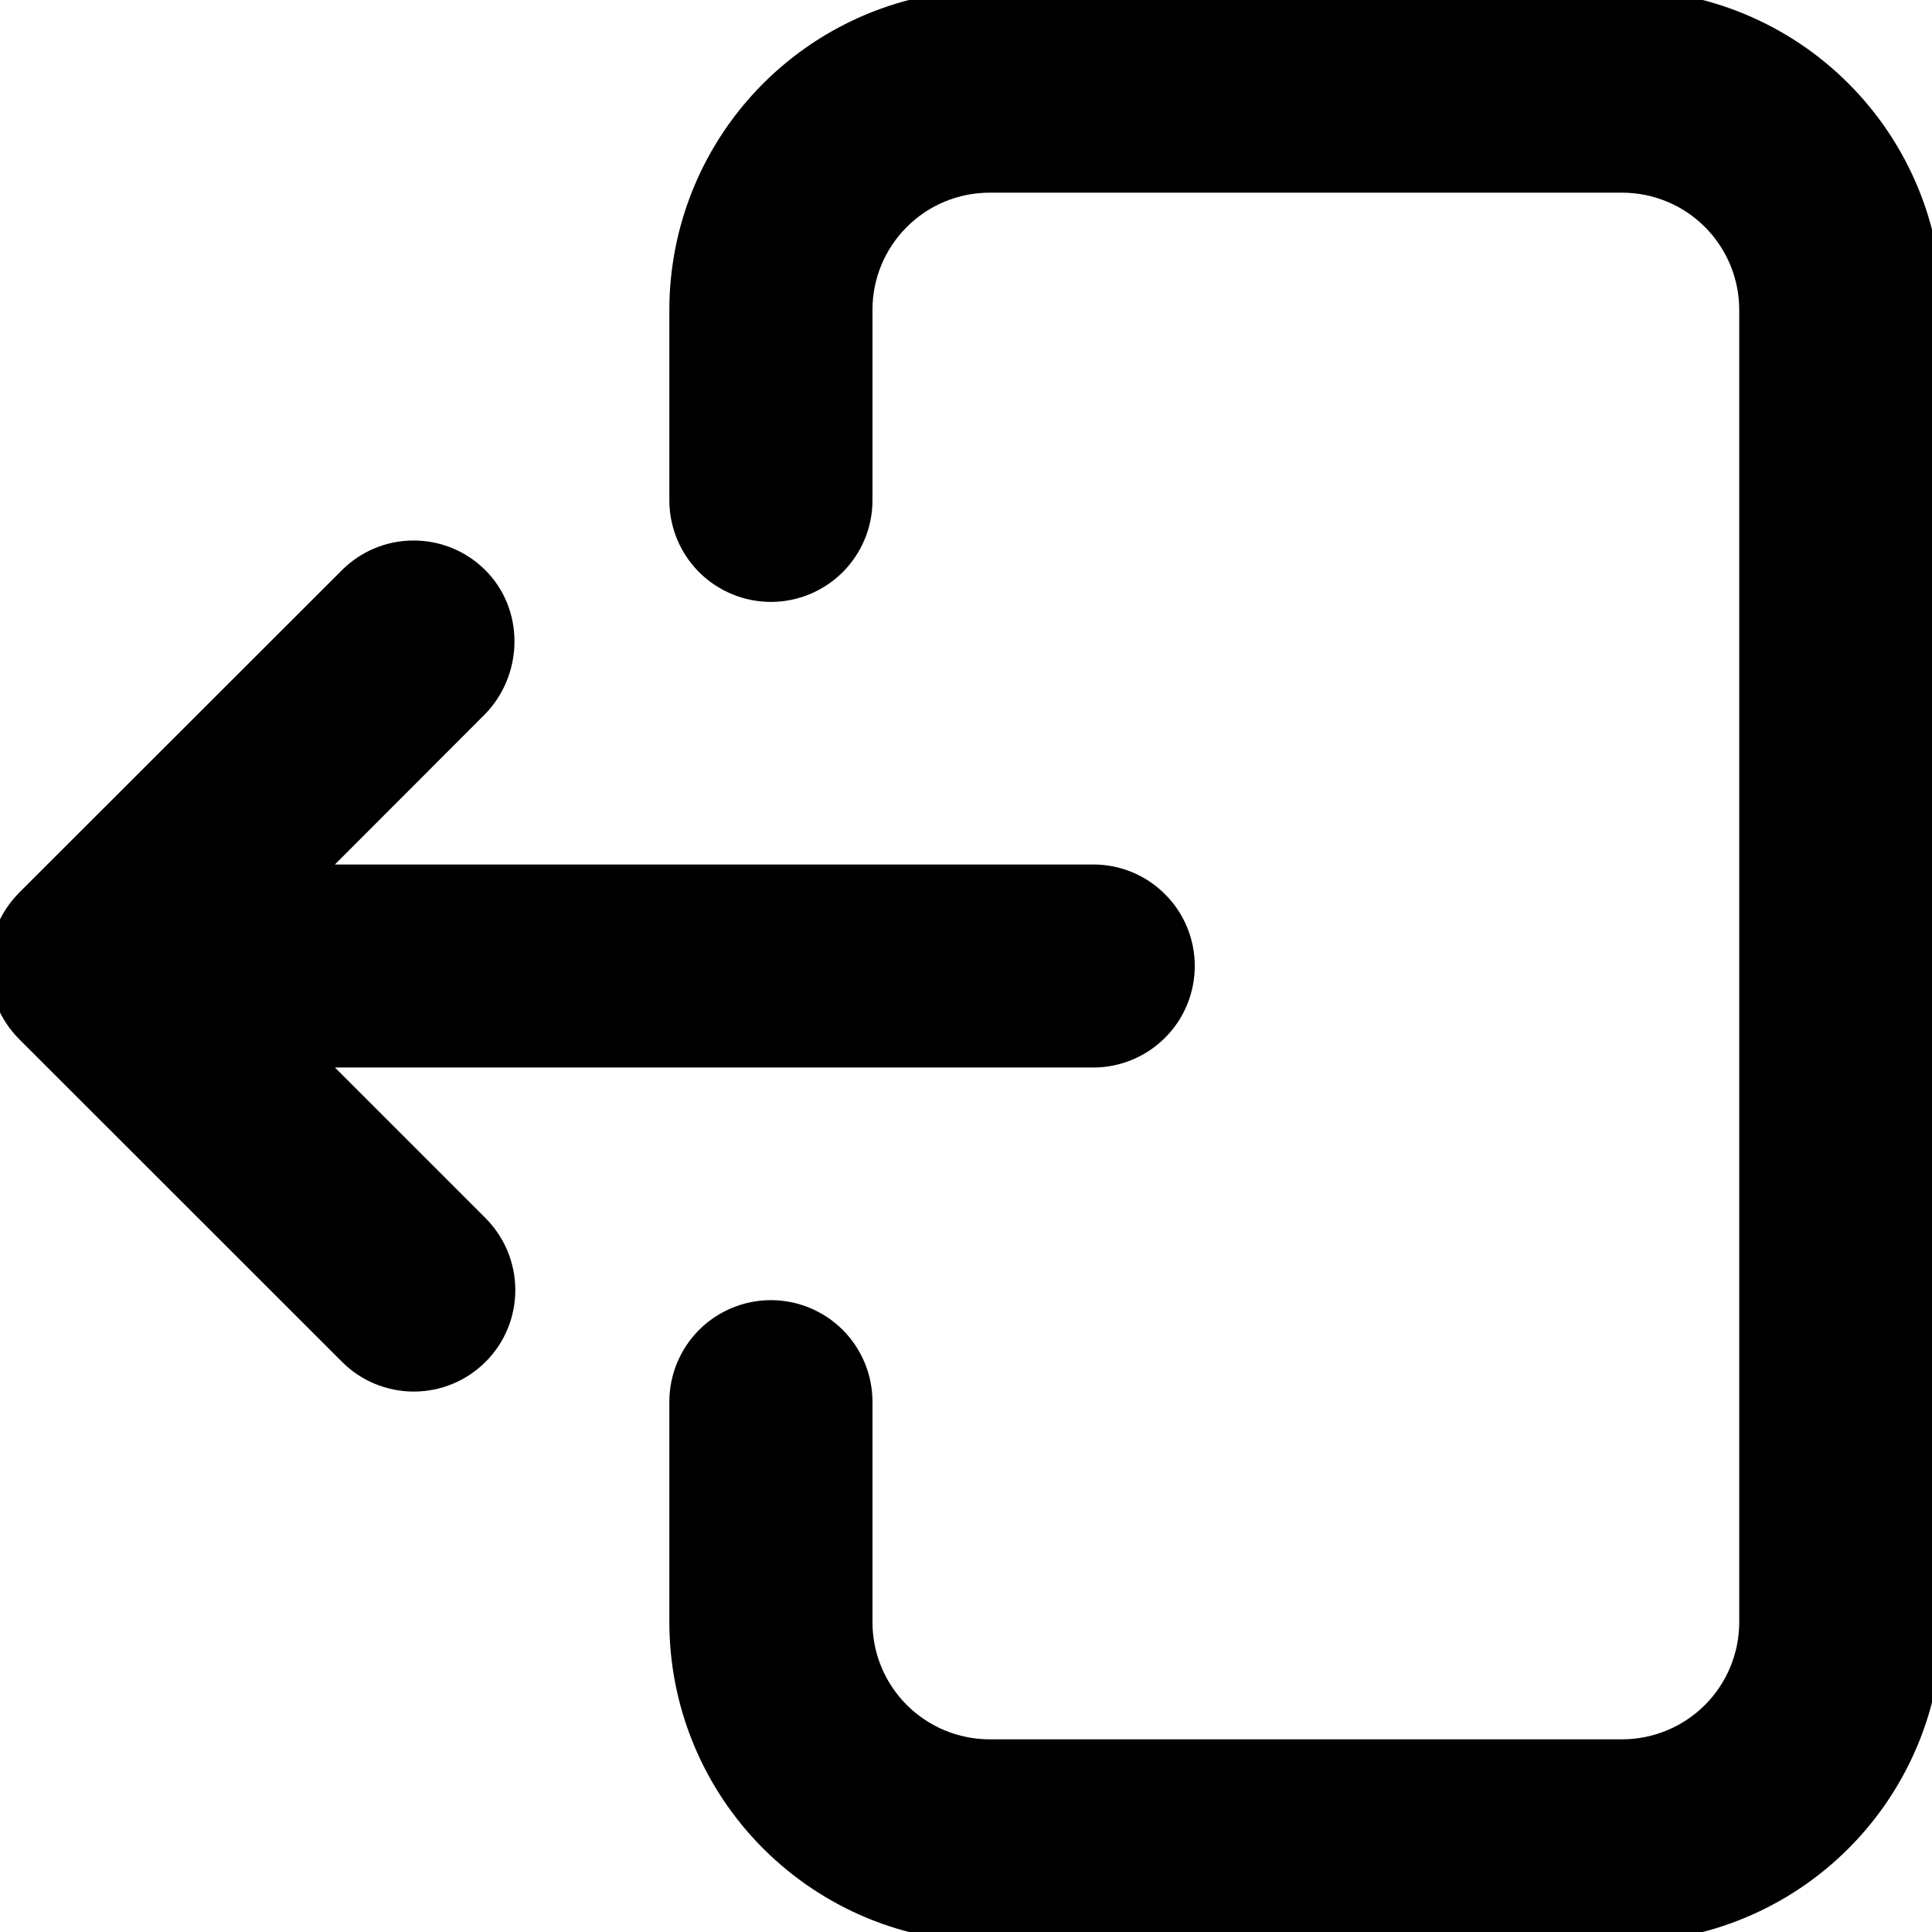 <svg width="22" height="22" viewBox="0 0 22 22" fill="none" xmlns="http://www.w3.org/2000/svg">
  <path
    d="M8.778 14.93C9.052 14.93 9.314 15.039 9.508 15.232C9.701 15.426 9.81 15.688 9.81 15.962V18.474C9.81 18.86 9.964 19.23 10.237 19.503C10.51 19.776 10.88 19.93 11.266 19.931H18.474C18.86 19.93 19.23 19.776 19.503 19.503C19.776 19.23 19.929 18.86 19.93 18.474V3.526C19.929 3.14 19.776 2.77 19.503 2.497C19.23 2.223 18.86 2.07 18.474 2.069H11.266C10.88 2.07 10.51 2.223 10.237 2.497C9.964 2.77 9.81 3.14 9.81 3.526V5.698C9.81 5.971 9.701 6.233 9.508 6.427C9.314 6.62 9.052 6.729 8.778 6.729C8.505 6.729 8.243 6.62 8.049 6.427C7.856 6.233 7.747 5.971 7.747 5.698V3.526C7.748 2.593 8.119 1.699 8.779 1.039C9.439 0.379 10.333 0.008 11.266 0.007H18.474C19.406 0.008 20.301 0.379 20.96 1.039C21.62 1.699 21.991 2.593 21.992 3.526V18.474C21.991 19.407 21.62 20.301 20.96 20.961C20.301 21.621 19.406 21.992 18.474 21.993H11.266C10.333 21.992 9.439 21.621 8.779 20.961C8.119 20.301 7.748 19.407 7.747 18.474V15.962C7.747 15.688 7.856 15.426 8.049 15.232C8.243 15.039 8.505 14.93 8.778 14.93Z"
    fill="black"
    stroke="black"
    stroke-width="0.25"
  />
  <path
    d="M0.311 10.249L3.981 6.582C4.172 6.391 4.43 6.282 4.7 6.28C4.97 6.277 5.23 6.38 5.425 6.568C5.841 6.968 5.832 7.647 5.423 8.056L3.512 9.969H12.449C12.723 9.969 12.985 10.077 13.178 10.271C13.372 10.464 13.48 10.726 13.48 11C13.48 11.273 13.372 11.536 13.178 11.729C12.985 11.922 12.723 12.031 12.449 12.031H3.512L5.441 13.96C5.634 14.154 5.743 14.416 5.743 14.69C5.743 14.963 5.635 15.226 5.441 15.419C5.248 15.612 4.986 15.721 4.712 15.721C4.438 15.721 4.176 15.613 3.983 15.419L0.311 11.749C0.212 11.651 0.134 11.534 0.081 11.405C0.027 11.276 -0 11.139 -0 10.999C-0 10.86 0.027 10.722 0.081 10.593C0.134 10.464 0.212 10.348 0.311 10.249Z"
    fill="black"
    stroke="black"
    stroke-width="0.25"
  />
</svg>
